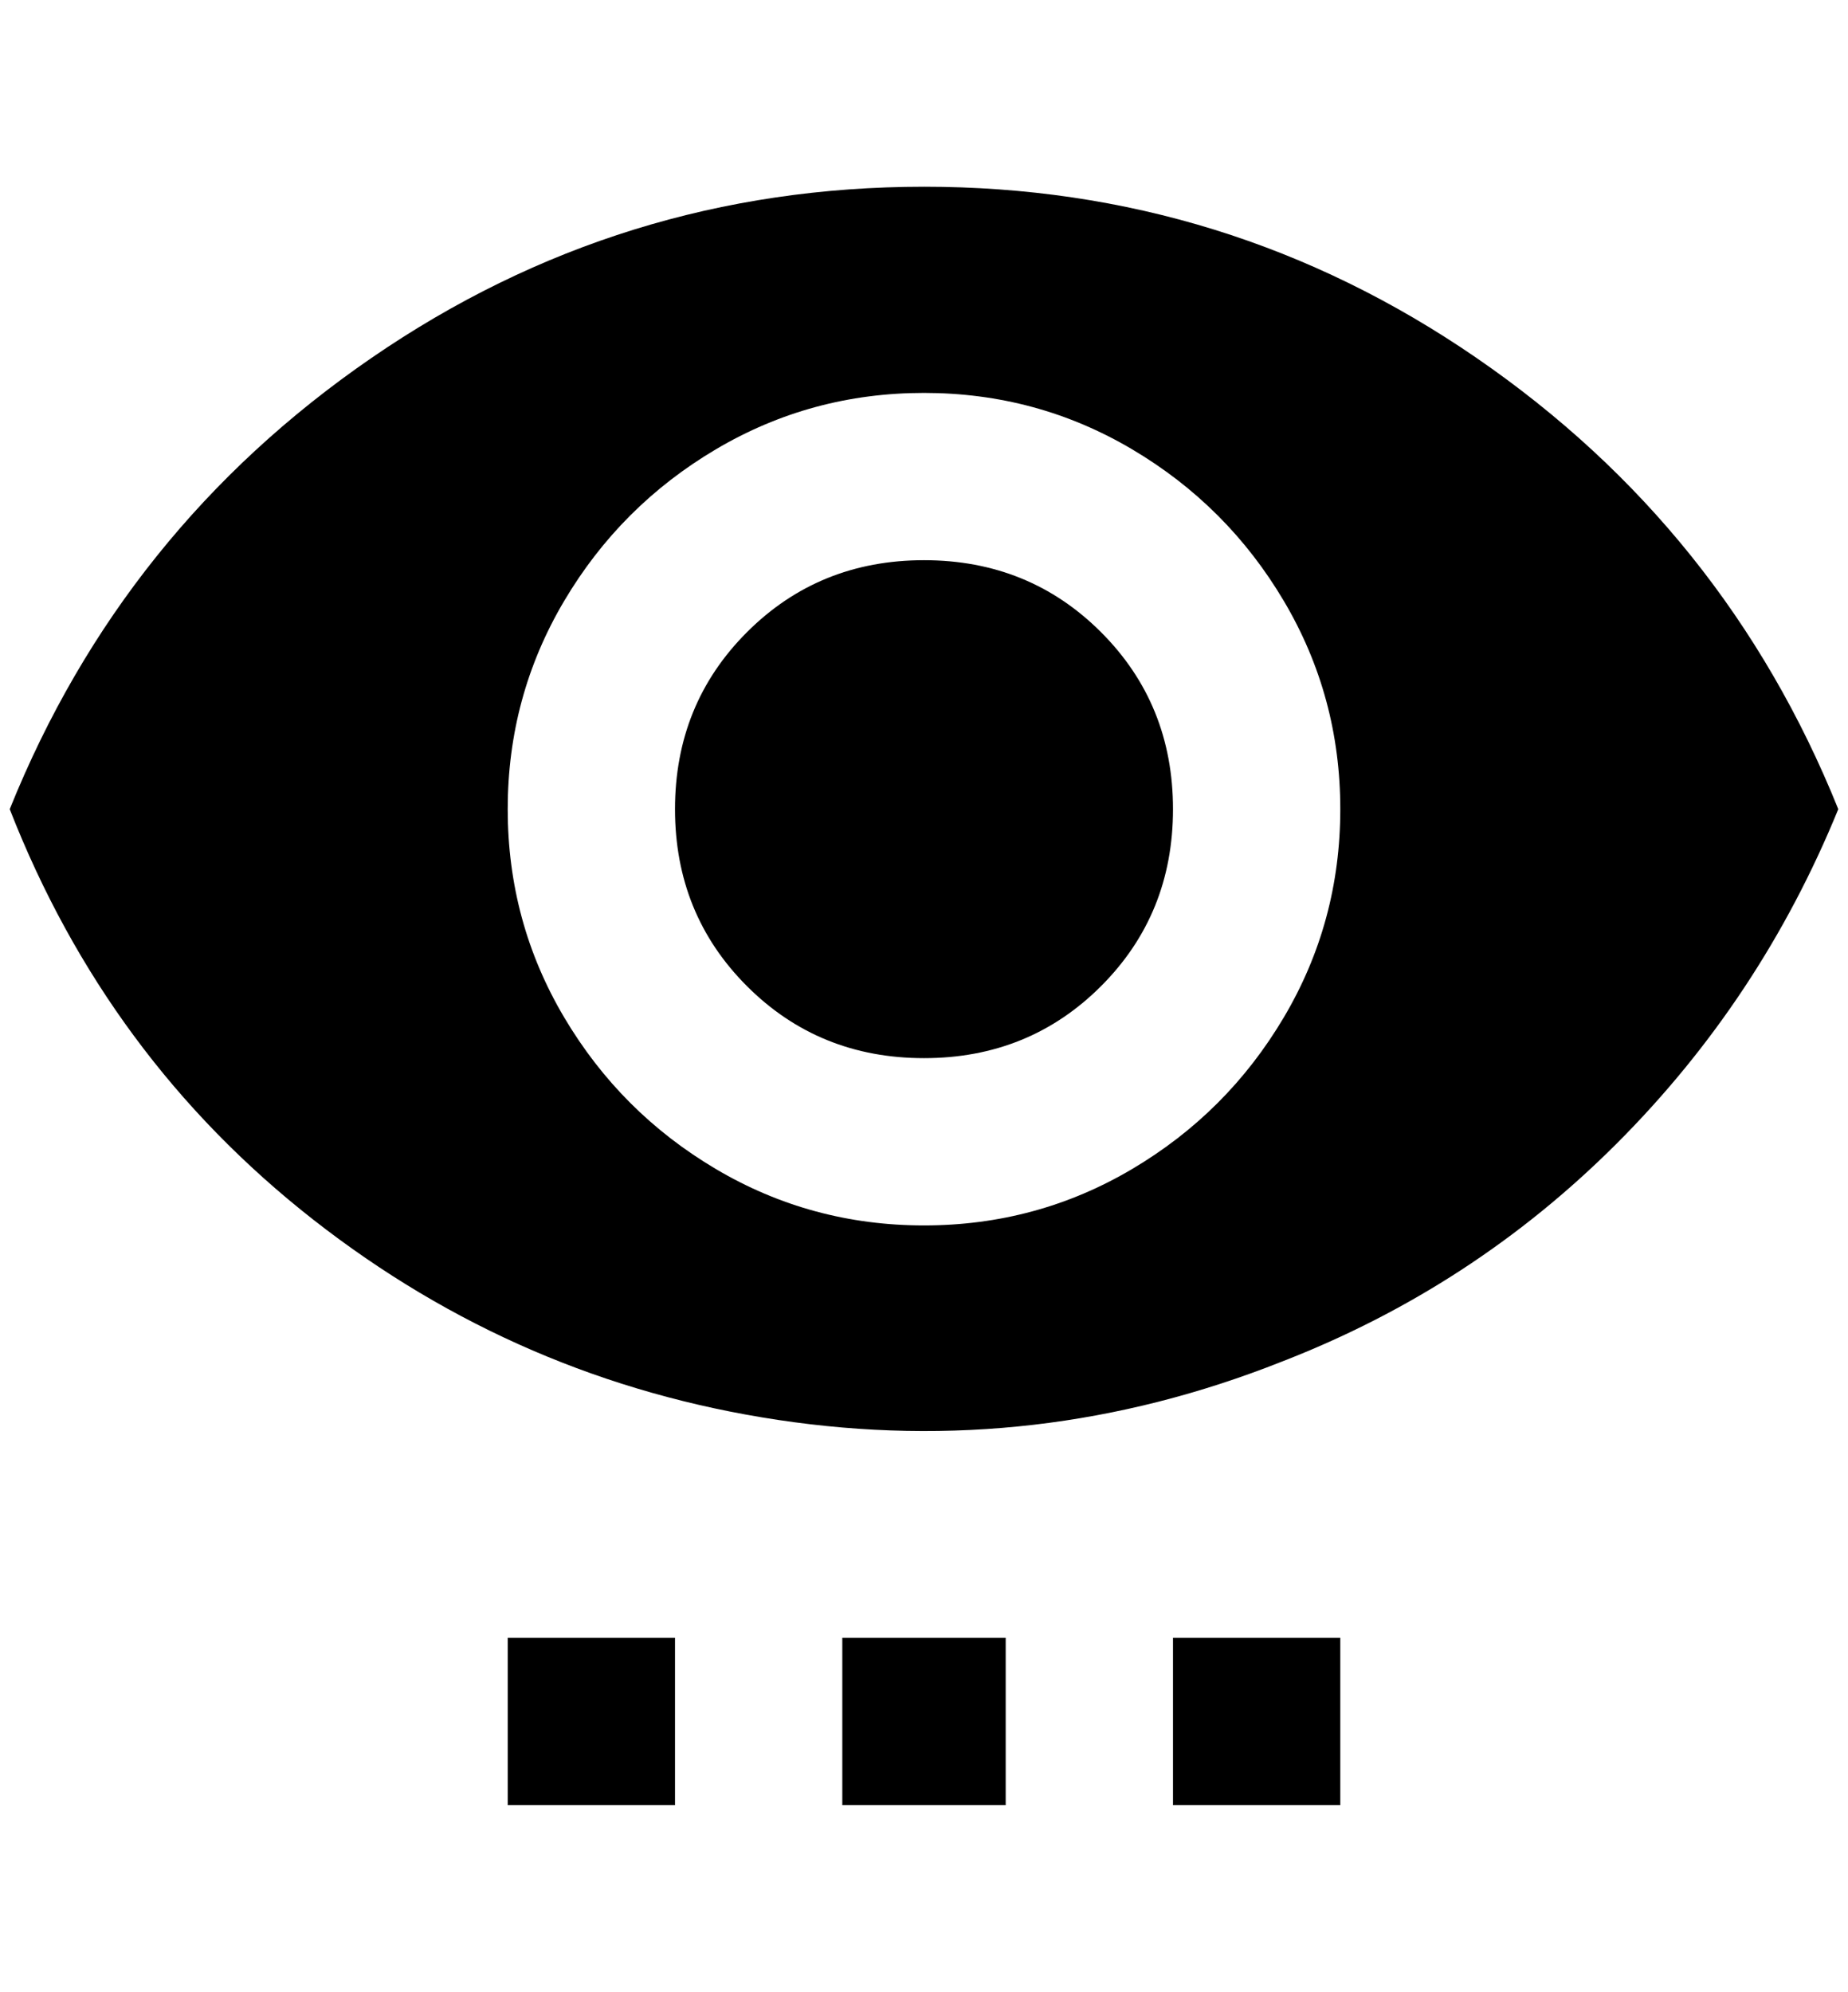 <?xml version="1.0" standalone="no"?>
<!DOCTYPE svg PUBLIC "-//W3C//DTD SVG 1.1//EN" "http://www.w3.org/Graphics/SVG/1.1/DTD/svg11.dtd" >
<svg xmlns="http://www.w3.org/2000/svg" xmlns:xlink="http://www.w3.org/1999/xlink" version="1.1" viewBox="-10 0 1900 2048">
   <path fill="currentColor"
d="M940 576q-108 0 -182 74t-74 182t74 182t182 74t182 -74t74 -182t-74 -182t-182 -74zM940 1260q-116 0 -214 -58t-156 -156t-58 -214t58 -214t156 -156t214 -58t214 58t156 156t58 214t-58 214t-156 156t-214 58zM940 192q-312 0 -568 176t-372 464q100 256 312 422
t478 206t518 -60q196 -76 344 -224t228 -344q-116 -288 -372 -464t-568 -176zM512 1684h172v172h-172v-172zM856 1684h168v172h-168v-172zM1196 1684h172v172h-172v-172z" />
</svg>
